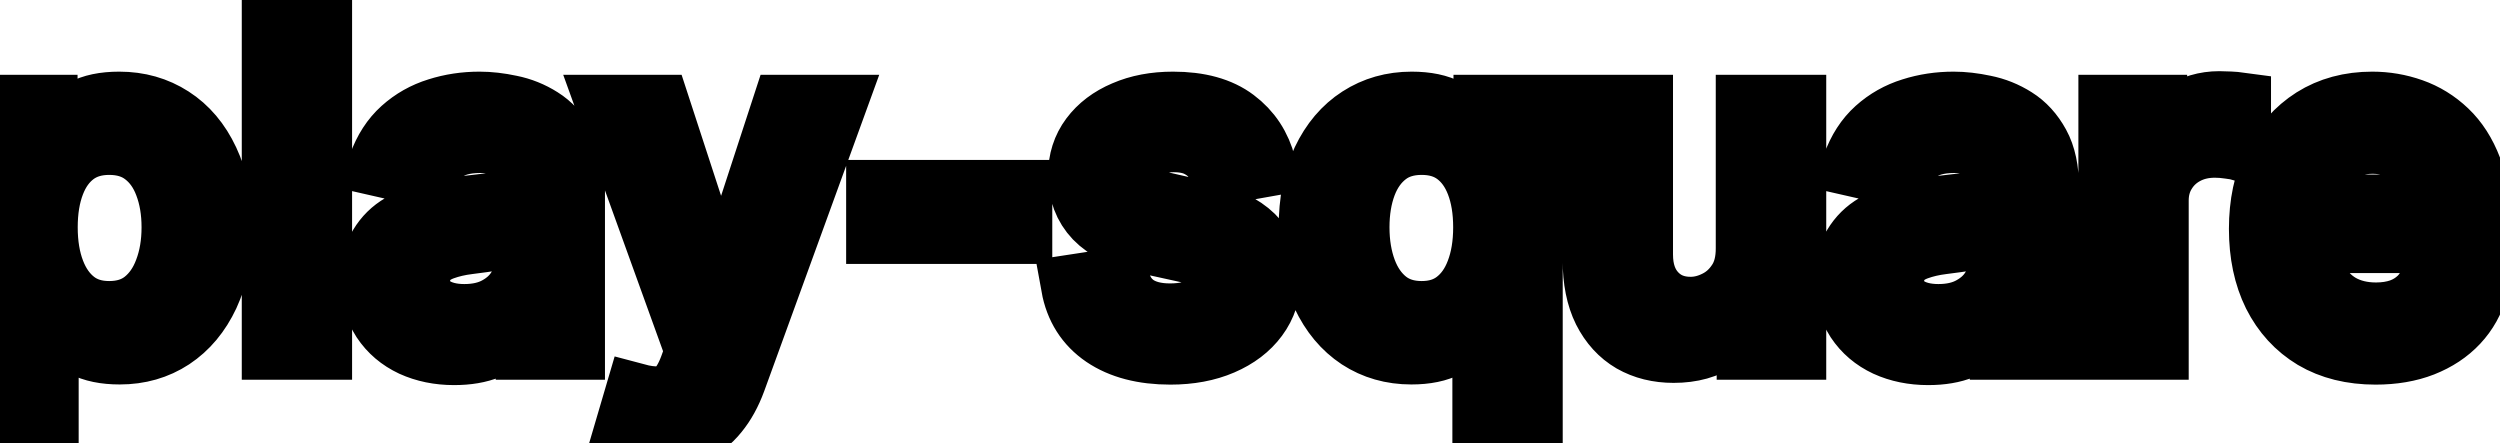 <svg viewBox="0 0 79 14" fill="none" stroke-width="2" stroke="currentColor" aria-hidden="true">
  <path d="M-0.001 13.864V3.364H1.451V4.602H1.575C1.661 4.442 1.786 4.259 1.948 4.05C2.111 3.841 2.336 3.659 2.624 3.503C2.913 3.344 3.294 3.264 3.768 3.264C4.384 3.264 4.934 3.42 5.418 3.732C5.902 4.043 6.282 4.492 6.557 5.079C6.835 5.665 6.974 6.371 6.974 7.197C6.974 8.022 6.837 8.73 6.562 9.32C6.287 9.906 5.909 10.359 5.428 10.677C4.948 10.992 4.399 11.149 3.783 11.149C3.319 11.149 2.939 11.071 2.644 10.915C2.353 10.76 2.124 10.577 1.958 10.369C1.792 10.16 1.665 9.974 1.575 9.812H1.486V13.864H-0.001ZM1.456 7.182C1.456 7.719 1.534 8.189 1.69 8.594C1.845 8.998 2.071 9.315 2.366 9.543C2.661 9.769 3.022 9.881 3.45 9.881C3.894 9.881 4.265 9.764 4.563 9.528C4.862 9.29 5.087 8.967 5.239 8.559C5.395 8.151 5.473 7.692 5.473 7.182C5.473 6.678 5.397 6.226 5.244 5.825C5.095 5.424 4.87 5.107 4.568 4.875C4.27 4.643 3.897 4.527 3.45 4.527C3.019 4.527 2.654 4.638 2.356 4.86C2.061 5.082 1.837 5.392 1.685 5.79C1.532 6.188 1.456 6.652 1.456 7.182ZM10.126 0.818V11H8.64V0.818H10.126ZM14.348 11.169C13.865 11.169 13.427 11.079 13.036 10.901C12.645 10.718 12.335 10.455 12.106 10.11C11.881 9.765 11.768 9.343 11.768 8.842C11.768 8.411 11.851 8.057 12.017 7.778C12.183 7.5 12.406 7.28 12.688 7.117C12.97 6.955 13.285 6.832 13.633 6.749C13.981 6.666 14.335 6.603 14.697 6.56C15.154 6.507 15.525 6.464 15.81 6.431C16.095 6.395 16.302 6.337 16.432 6.257C16.561 6.178 16.625 6.048 16.625 5.869V5.835C16.625 5.4 16.503 5.064 16.258 4.825C16.016 4.587 15.654 4.467 15.174 4.467C14.673 4.467 14.279 4.578 13.991 4.8C13.706 5.019 13.508 5.263 13.399 5.531L12.002 5.213C12.168 4.749 12.41 4.375 12.728 4.089C13.049 3.801 13.419 3.592 13.836 3.463C14.254 3.33 14.693 3.264 15.154 3.264C15.459 3.264 15.782 3.301 16.123 3.374C16.468 3.443 16.79 3.572 17.088 3.761C17.39 3.95 17.636 4.22 17.829 4.572C18.021 4.92 18.117 5.372 18.117 5.929V11H16.665V9.956H16.606C16.509 10.148 16.365 10.337 16.173 10.523C15.981 10.708 15.734 10.863 15.432 10.985C15.131 11.108 14.77 11.169 14.348 11.169ZM14.672 9.976C15.083 9.976 15.434 9.895 15.726 9.732C16.021 9.57 16.244 9.358 16.397 9.096C16.553 8.831 16.631 8.547 16.631 8.246V7.261C16.578 7.314 16.475 7.364 16.322 7.411C16.173 7.454 16.002 7.492 15.81 7.525C15.618 7.555 15.431 7.583 15.248 7.609C15.066 7.633 14.914 7.652 14.791 7.669C14.503 7.705 14.239 7.767 14.001 7.853C13.765 7.939 13.576 8.063 13.434 8.226C13.295 8.385 13.225 8.597 13.225 8.862C13.225 9.23 13.361 9.509 13.633 9.697C13.904 9.883 14.251 9.976 14.672 9.976ZM20.763 13.864C20.541 13.864 20.339 13.845 20.157 13.809C19.974 13.776 19.838 13.739 19.749 13.7L20.107 12.482C20.379 12.555 20.621 12.586 20.833 12.576C21.045 12.566 21.232 12.486 21.395 12.337C21.56 12.188 21.706 11.945 21.832 11.607L22.016 11.099L19.222 3.364H20.813L22.747 9.29H22.826L24.76 3.364H26.356L23.209 12.019C23.063 12.417 22.878 12.753 22.652 13.028C22.427 13.307 22.159 13.516 21.847 13.655C21.535 13.794 21.174 13.864 20.763 13.864ZM32.252 6.053V7.341H27.738V6.053H32.252ZM39.956 5.228L38.609 5.467C38.552 5.294 38.463 5.13 38.34 4.974C38.221 4.819 38.059 4.691 37.853 4.592C37.648 4.492 37.391 4.442 37.082 4.442C36.661 4.442 36.31 4.537 36.028 4.726C35.747 4.911 35.606 5.152 35.606 5.447C35.606 5.702 35.7 5.907 35.889 6.063C36.078 6.219 36.383 6.347 36.804 6.446L38.017 6.724C38.72 6.887 39.243 7.137 39.588 7.475C39.933 7.813 40.105 8.252 40.105 8.793C40.105 9.25 39.972 9.658 39.707 10.016C39.446 10.37 39.079 10.649 38.609 10.851C38.141 11.053 37.599 11.154 36.983 11.154C36.128 11.154 35.43 10.972 34.89 10.607C34.35 10.239 34.018 9.717 33.896 9.041L35.332 8.822C35.422 9.197 35.606 9.48 35.884 9.673C36.163 9.862 36.526 9.956 36.973 9.956C37.46 9.956 37.85 9.855 38.141 9.653C38.433 9.447 38.579 9.197 38.579 8.902C38.579 8.663 38.489 8.463 38.31 8.3C38.135 8.138 37.865 8.015 37.5 7.933L36.207 7.649C35.495 7.487 34.968 7.228 34.626 6.874C34.288 6.519 34.119 6.07 34.119 5.526C34.119 5.076 34.245 4.681 34.497 4.343C34.749 4.005 35.097 3.741 35.541 3.553C35.985 3.36 36.494 3.264 37.068 3.264C37.893 3.264 38.542 3.443 39.016 3.801C39.49 4.156 39.803 4.631 39.956 5.228ZM46.895 13.864V9.812H46.806C46.716 9.974 46.587 10.16 46.418 10.369C46.252 10.577 46.023 10.76 45.732 10.915C45.44 11.071 45.062 11.149 44.598 11.149C43.982 11.149 43.431 10.992 42.948 10.677C42.467 10.359 42.089 9.906 41.814 9.32C41.542 8.73 41.406 8.022 41.406 7.197C41.406 6.371 41.544 5.665 41.819 5.079C42.097 4.492 42.479 4.043 42.962 3.732C43.446 3.42 43.995 3.264 44.608 3.264C45.082 3.264 45.463 3.344 45.752 3.503C46.043 3.659 46.269 3.841 46.428 4.05C46.59 4.259 46.716 4.442 46.806 4.602H46.93V3.364H48.382V13.864H46.895ZM44.926 9.881C45.354 9.881 45.715 9.769 46.01 9.543C46.308 9.315 46.534 8.998 46.686 8.594C46.842 8.189 46.92 7.719 46.92 7.182C46.92 6.652 46.844 6.188 46.691 5.79C46.539 5.392 46.315 5.082 46.02 4.86C45.725 4.638 45.361 4.527 44.926 4.527C44.479 4.527 44.106 4.643 43.808 4.875C43.509 5.107 43.284 5.424 43.132 5.825C42.982 6.226 42.908 6.678 42.908 7.182C42.908 7.692 42.984 8.151 43.136 8.559C43.289 8.967 43.514 9.29 43.813 9.528C44.114 9.764 44.486 9.881 44.926 9.881ZM55.218 7.833V3.364H56.709V11H55.247V9.678H55.168C54.992 10.085 54.71 10.425 54.323 10.697C53.938 10.965 53.459 11.099 52.886 11.099C52.395 11.099 51.961 10.992 51.583 10.776C51.209 10.557 50.914 10.234 50.698 9.807C50.486 9.379 50.38 8.851 50.38 8.221V3.364H51.867V8.042C51.867 8.562 52.011 8.977 52.299 9.285C52.587 9.593 52.962 9.747 53.423 9.747C53.701 9.747 53.978 9.678 54.253 9.538C54.531 9.399 54.762 9.189 54.944 8.907C55.13 8.625 55.221 8.267 55.218 7.833ZM60.929 11.169C60.445 11.169 60.007 11.079 59.616 10.901C59.225 10.718 58.915 10.455 58.686 10.11C58.461 9.765 58.348 9.343 58.348 8.842C58.348 8.411 58.431 8.057 58.597 7.778C58.763 7.5 58.986 7.28 59.268 7.117C59.55 6.955 59.865 6.832 60.213 6.749C60.561 6.666 60.915 6.603 61.277 6.56C61.734 6.507 62.105 6.464 62.39 6.431C62.675 6.395 62.883 6.337 63.012 6.257C63.141 6.178 63.206 6.048 63.206 5.869V5.835C63.206 5.4 63.083 5.064 62.838 4.825C62.596 4.587 62.234 4.467 61.754 4.467C61.253 4.467 60.859 4.578 60.571 4.8C60.286 5.019 60.088 5.263 59.979 5.531L58.582 5.213C58.748 4.749 58.99 4.375 59.308 4.089C59.629 3.801 59.999 3.592 60.416 3.463C60.834 3.33 61.273 3.264 61.734 3.264C62.039 3.264 62.362 3.301 62.703 3.374C63.048 3.443 63.37 3.572 63.668 3.761C63.97 3.95 64.216 4.22 64.409 4.572C64.601 4.92 64.697 5.372 64.697 5.929V11H63.245V9.956H63.186C63.09 10.148 62.945 10.337 62.753 10.523C62.561 10.708 62.314 10.863 62.012 10.985C61.711 11.108 61.35 11.169 60.929 11.169ZM61.252 9.976C61.663 9.976 62.014 9.895 62.306 9.732C62.601 9.57 62.825 9.358 62.977 9.096C63.133 8.831 63.211 8.547 63.211 8.246V7.261C63.158 7.314 63.055 7.364 62.902 7.411C62.753 7.454 62.583 7.492 62.39 7.525C62.198 7.555 62.011 7.583 61.828 7.609C61.646 7.633 61.494 7.652 61.371 7.669C61.083 7.705 60.819 7.767 60.581 7.853C60.345 7.939 60.156 8.063 60.014 8.226C59.875 8.385 59.805 8.597 59.805 8.862C59.805 9.23 59.941 9.509 60.213 9.697C60.484 9.883 60.831 9.976 61.252 9.976ZM66.677 11V3.364H68.114V4.577H68.193C68.333 4.166 68.578 3.843 68.929 3.607C69.284 3.369 69.685 3.249 70.132 3.249C70.225 3.249 70.335 3.253 70.46 3.259C70.59 3.266 70.691 3.274 70.764 3.284V4.706C70.704 4.689 70.598 4.671 70.445 4.651C70.293 4.628 70.141 4.616 69.988 4.616C69.637 4.616 69.324 4.691 69.049 4.84C68.777 4.986 68.561 5.19 68.402 5.452C68.243 5.71 68.163 6.005 68.163 6.337V11H66.677ZM75.068 11.154C74.316 11.154 73.668 10.993 73.124 10.672C72.584 10.347 72.166 9.891 71.871 9.305C71.579 8.715 71.434 8.024 71.434 7.232C71.434 6.449 71.579 5.76 71.871 5.163C72.166 4.567 72.577 4.101 73.104 3.766C73.634 3.432 74.254 3.264 74.963 3.264C75.394 3.264 75.812 3.335 76.216 3.478C76.621 3.62 76.984 3.844 77.305 4.149C77.626 4.454 77.88 4.85 78.066 5.337C78.251 5.821 78.344 6.41 78.344 7.102V7.629H72.274V6.516H76.887C76.887 6.125 76.808 5.778 76.649 5.477C76.49 5.172 76.266 4.931 75.978 4.756C75.693 4.58 75.358 4.492 74.973 4.492C74.556 4.492 74.191 4.595 73.88 4.8C73.571 5.003 73.333 5.268 73.164 5.596C72.998 5.921 72.915 6.274 72.915 6.655V7.525C72.915 8.035 73.005 8.469 73.184 8.827C73.366 9.185 73.619 9.459 73.944 9.648C74.269 9.833 74.649 9.926 75.083 9.926C75.365 9.926 75.621 9.886 75.853 9.807C76.085 9.724 76.286 9.601 76.455 9.439C76.624 9.277 76.753 9.076 76.843 8.837L78.25 9.091C78.137 9.505 77.935 9.868 77.643 10.18C77.355 10.488 76.992 10.728 76.554 10.901C76.12 11.07 75.625 11.154 75.068 11.154Z" fill="black"/>
</svg>

